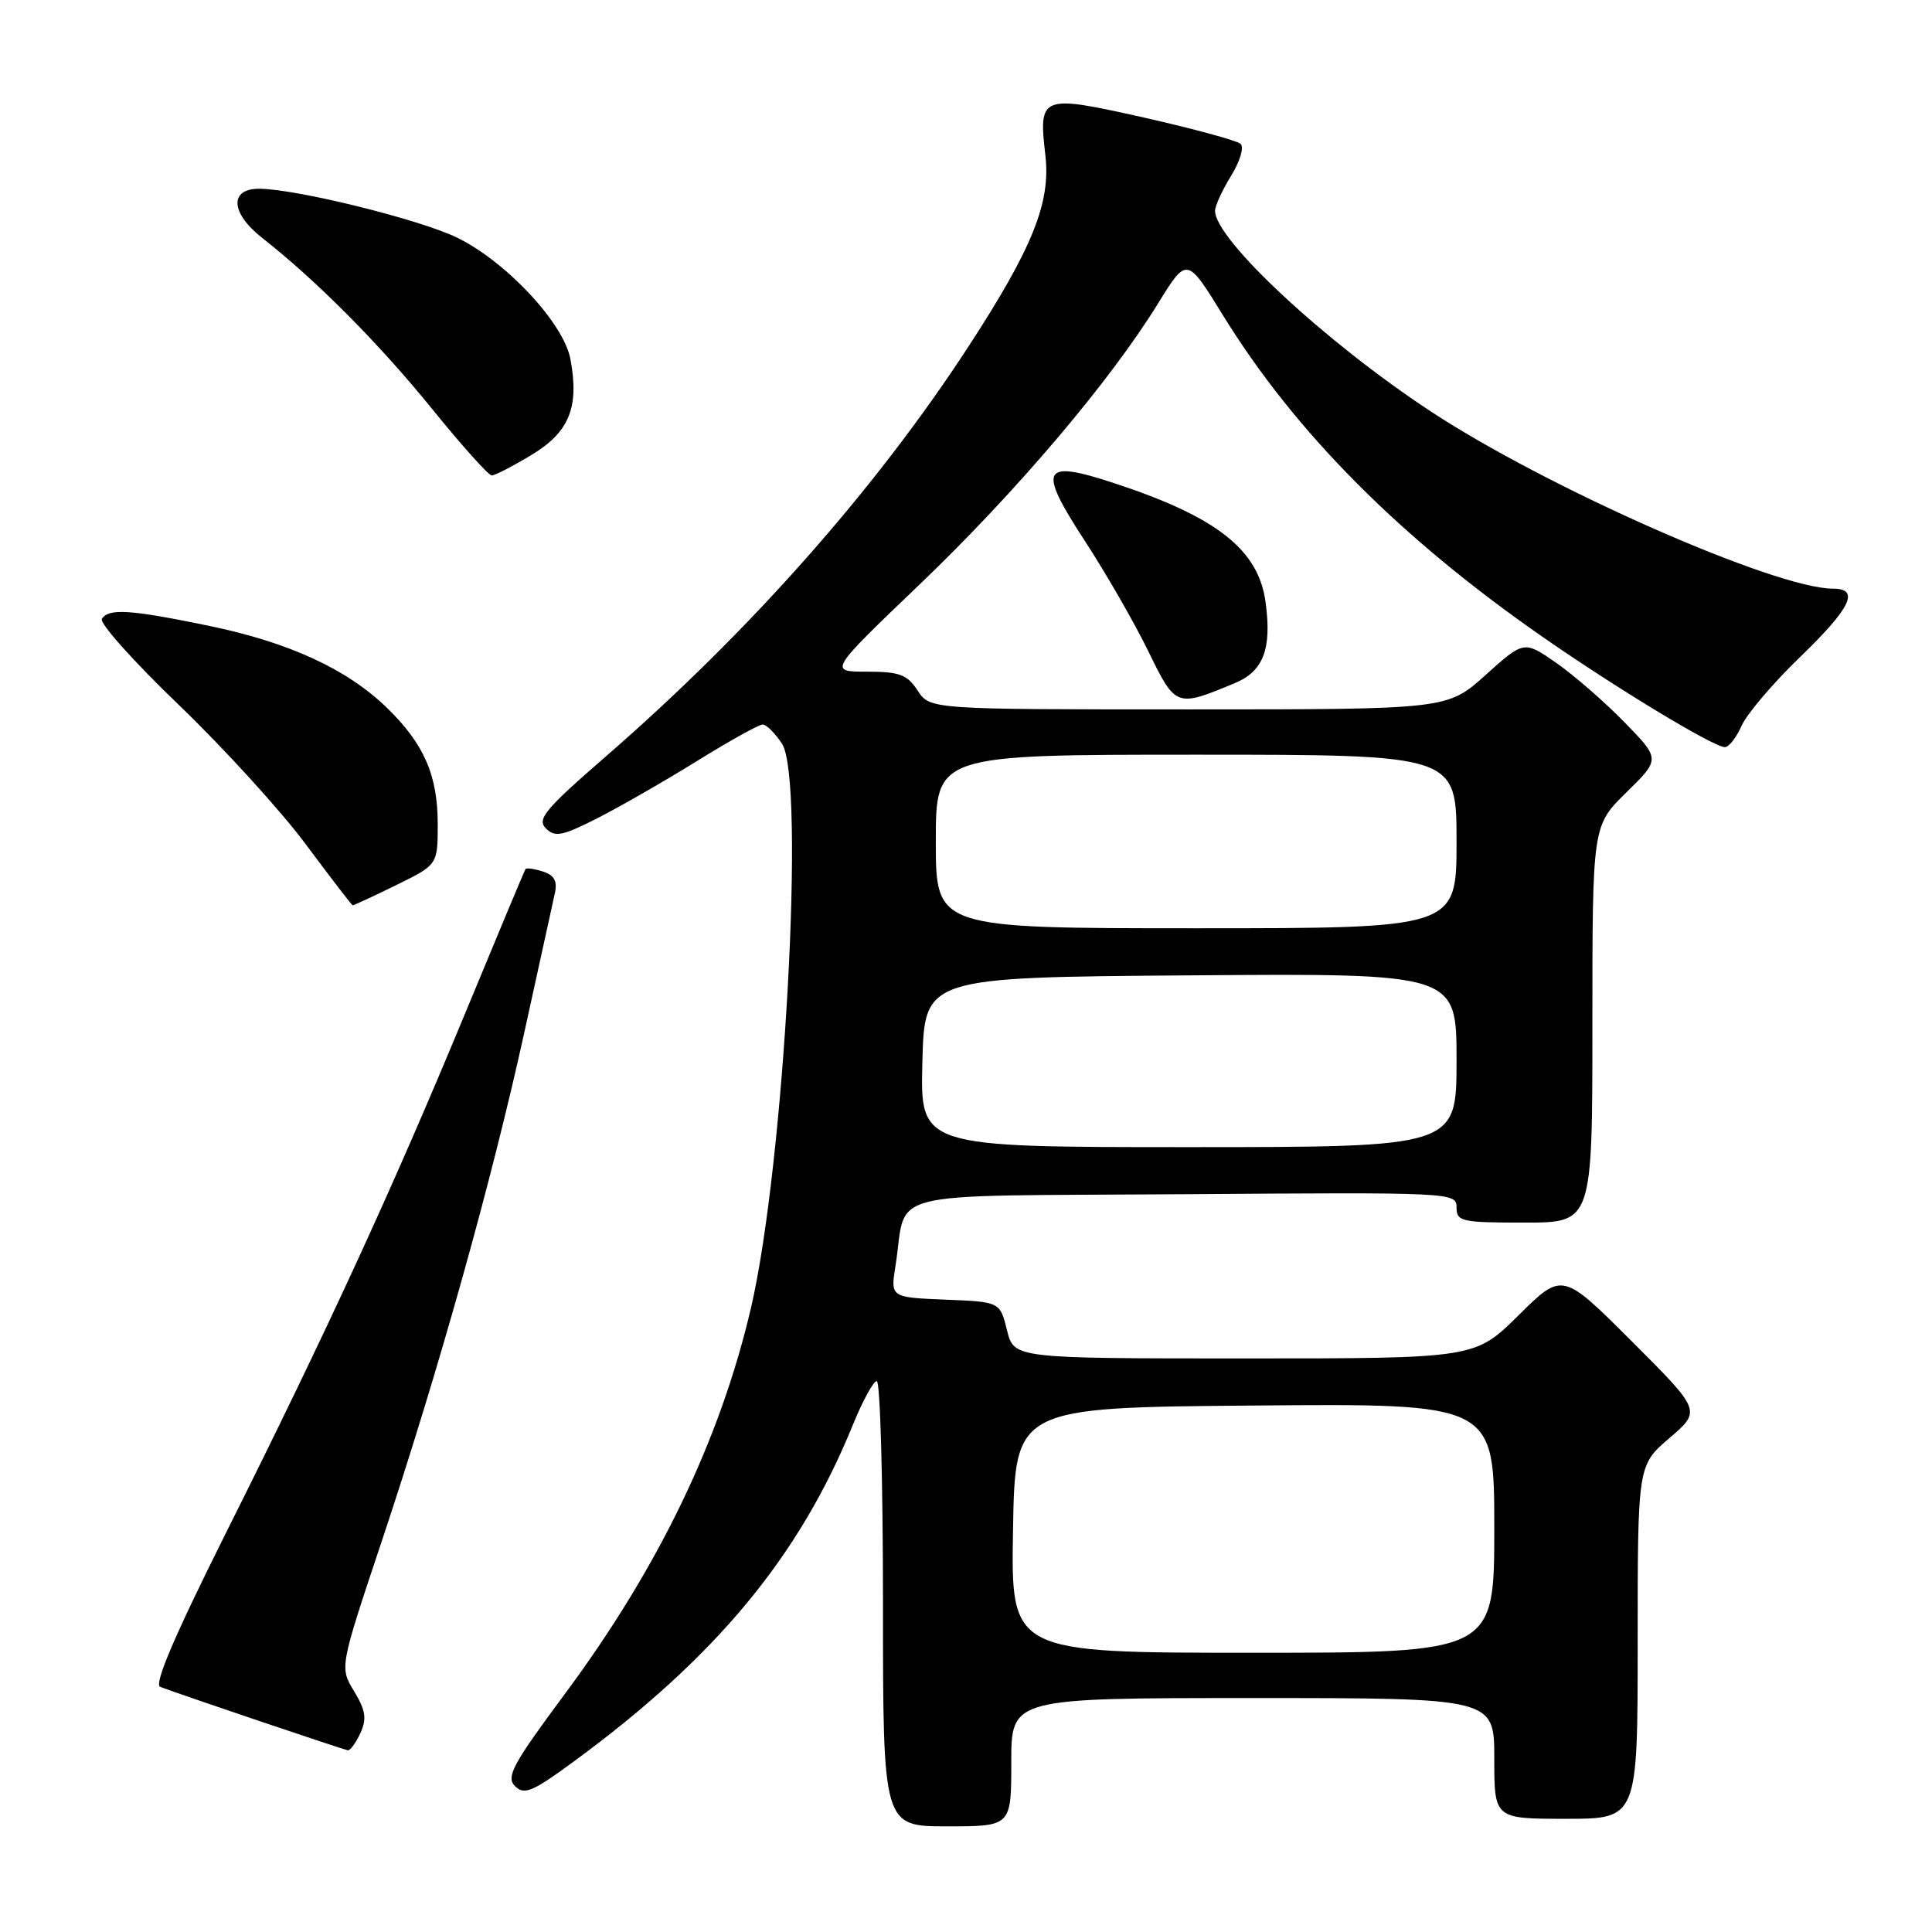 <?xml version="1.0" encoding="UTF-8" standalone="no"?>
<!DOCTYPE svg PUBLIC "-//W3C//DTD SVG 1.1//EN" "http://www.w3.org/Graphics/SVG/1.1/DTD/svg11.dtd" >
<svg xmlns="http://www.w3.org/2000/svg" xmlns:xlink="http://www.w3.org/1999/xlink" version="1.1" viewBox="0 0 256 256">
 <g >
 <path fill="currentColor"
d=" M 134.00 233.50 C 134.00 225.00 134.00 225.00 166.00 225.00 C 198.00 225.00 198.00 225.00 198.00 233.00 C 198.00 241.00 198.00 241.00 207.50 241.00 C 217.00 241.00 217.00 241.00 217.00 217.58 C 217.00 194.16 217.00 194.16 221.21 190.55 C 225.43 186.94 225.43 186.94 216.23 177.74 C 207.02 168.54 207.02 168.54 201.23 174.27 C 195.44 180.00 195.44 180.00 164.90 180.00 C 134.35 180.00 134.35 180.00 133.43 176.25 C 132.50 172.50 132.50 172.50 125.25 172.21 C 117.99 171.91 117.99 171.91 118.66 167.71 C 120.28 157.46 115.96 158.53 156.82 158.24 C 192.50 157.98 193.00 158.00 193.00 159.99 C 193.00 161.86 193.65 162.00 202.00 162.00 C 211.00 162.00 211.00 162.00 211.00 135.71 C 211.00 109.42 211.00 109.42 215.50 105.00 C 220.01 100.58 220.01 100.58 215.25 95.70 C 212.64 93.02 208.57 89.48 206.22 87.84 C 201.94 84.87 201.94 84.87 196.86 89.43 C 191.78 94.00 191.78 94.00 157.51 94.00 C 123.23 94.00 123.23 94.00 121.59 91.50 C 120.20 89.38 119.19 89.00 114.87 89.00 C 109.78 89.00 109.78 89.00 121.94 77.36 C 134.71 65.12 147.07 50.55 153.46 40.19 C 157.27 34.02 157.27 34.02 162.04 41.76 C 171.62 57.30 185.55 71.30 204.50 84.46 C 214.44 91.36 227.09 99.00 228.56 99.00 C 229.09 99.00 230.08 97.72 230.77 96.17 C 231.46 94.61 234.94 90.51 238.51 87.07 C 245.26 80.55 246.49 78.00 242.88 78.00 C 235.25 78.00 204.90 64.61 189.50 54.46 C 175.54 45.26 161.00 31.72 161.00 27.93 C 161.00 27.28 161.96 25.19 163.13 23.29 C 164.31 21.38 164.87 19.50 164.38 19.06 C 163.89 18.62 158.14 17.06 151.59 15.58 C 137.88 12.51 137.60 12.61 138.52 20.60 C 139.24 26.84 136.83 32.84 128.41 45.79 C 116.05 64.79 99.37 83.65 80.21 100.29 C 72.23 107.22 71.12 108.55 72.33 109.76 C 73.54 110.97 74.49 110.78 79.11 108.44 C 82.07 106.94 88.01 103.53 92.32 100.86 C 96.63 98.19 100.56 96.00 101.06 96.00 C 101.55 96.00 102.70 97.15 103.62 98.55 C 106.74 103.31 103.94 154.22 99.52 173.25 C 95.44 190.78 87.27 207.73 74.82 224.49 C 67.93 233.78 67.02 235.45 68.24 236.67 C 69.46 237.89 70.54 237.44 76.08 233.37 C 94.89 219.56 105.93 206.23 113.03 188.75 C 114.32 185.59 115.74 183.00 116.18 183.00 C 116.63 183.00 117.00 196.28 117.00 212.50 C 117.00 242.00 117.00 242.00 125.50 242.00 C 134.00 242.00 134.00 242.00 134.00 233.50 Z  M 47.76 229.63 C 48.62 227.74 48.45 226.63 46.92 224.10 C 45.00 220.94 45.00 220.94 50.55 204.32 C 58.07 181.79 65.16 156.48 69.47 136.82 C 71.44 127.84 73.26 119.52 73.53 118.32 C 73.87 116.74 73.43 115.95 71.93 115.48 C 70.78 115.11 69.75 114.97 69.63 115.16 C 69.50 115.35 65.86 124.05 61.54 134.50 C 52.00 157.53 43.30 176.42 30.00 203.00 C 23.12 216.76 20.36 223.20 21.23 223.52 C 24.25 224.66 45.55 231.85 46.09 231.92 C 46.41 231.97 47.16 230.93 47.76 229.63 Z  M 52.48 117.29 C 58.00 114.58 58.00 114.58 58.00 109.19 C 58.00 102.70 56.18 98.55 51.22 93.74 C 45.95 88.64 38.27 85.11 27.66 82.92 C 17.22 80.76 14.38 80.58 13.50 82.01 C 13.15 82.56 17.74 87.69 23.69 93.40 C 29.63 99.11 37.20 107.41 40.50 111.85 C 43.80 116.28 46.60 119.93 46.73 119.96 C 46.85 119.98 49.44 118.78 52.48 117.29 Z  M 163.66 90.50 C 167.41 88.93 168.53 85.98 167.70 79.83 C 166.77 72.84 161.26 68.50 147.66 64.03 C 138.00 60.85 137.43 61.98 143.77 71.71 C 146.56 75.99 150.34 82.56 152.16 86.30 C 155.79 93.74 155.85 93.76 163.66 90.50 Z  M 70.46 60.26 C 75.44 57.25 76.78 53.95 75.58 47.57 C 74.69 42.83 67.09 34.68 60.59 31.50 C 55.67 29.09 39.30 25.04 34.36 25.01 C 30.37 24.99 30.54 28.21 34.69 31.48 C 41.97 37.20 50.26 45.55 57.31 54.25 C 61.21 59.06 64.74 63.00 65.16 63.00 C 65.58 63.00 67.96 61.77 70.46 60.26 Z  M 134.23 202.75 C 134.50 186.50 134.50 186.50 166.25 186.24 C 198.00 185.97 198.00 185.97 198.00 202.49 C 198.00 219.00 198.00 219.00 165.98 219.00 C 133.95 219.00 133.95 219.00 134.23 202.75 Z  M 122.22 140.75 C 122.50 129.50 122.50 129.50 157.75 129.24 C 193.00 128.97 193.00 128.97 193.00 140.49 C 193.00 152.00 193.00 152.00 157.47 152.00 C 121.93 152.00 121.93 152.00 122.22 140.75 Z  M 124.00 111.50 C 124.00 100.00 124.00 100.00 158.50 100.00 C 193.00 100.00 193.00 100.00 193.00 111.50 C 193.00 123.00 193.00 123.00 158.50 123.00 C 124.00 123.00 124.00 123.00 124.00 111.50 Z "/>
</g>
</svg>